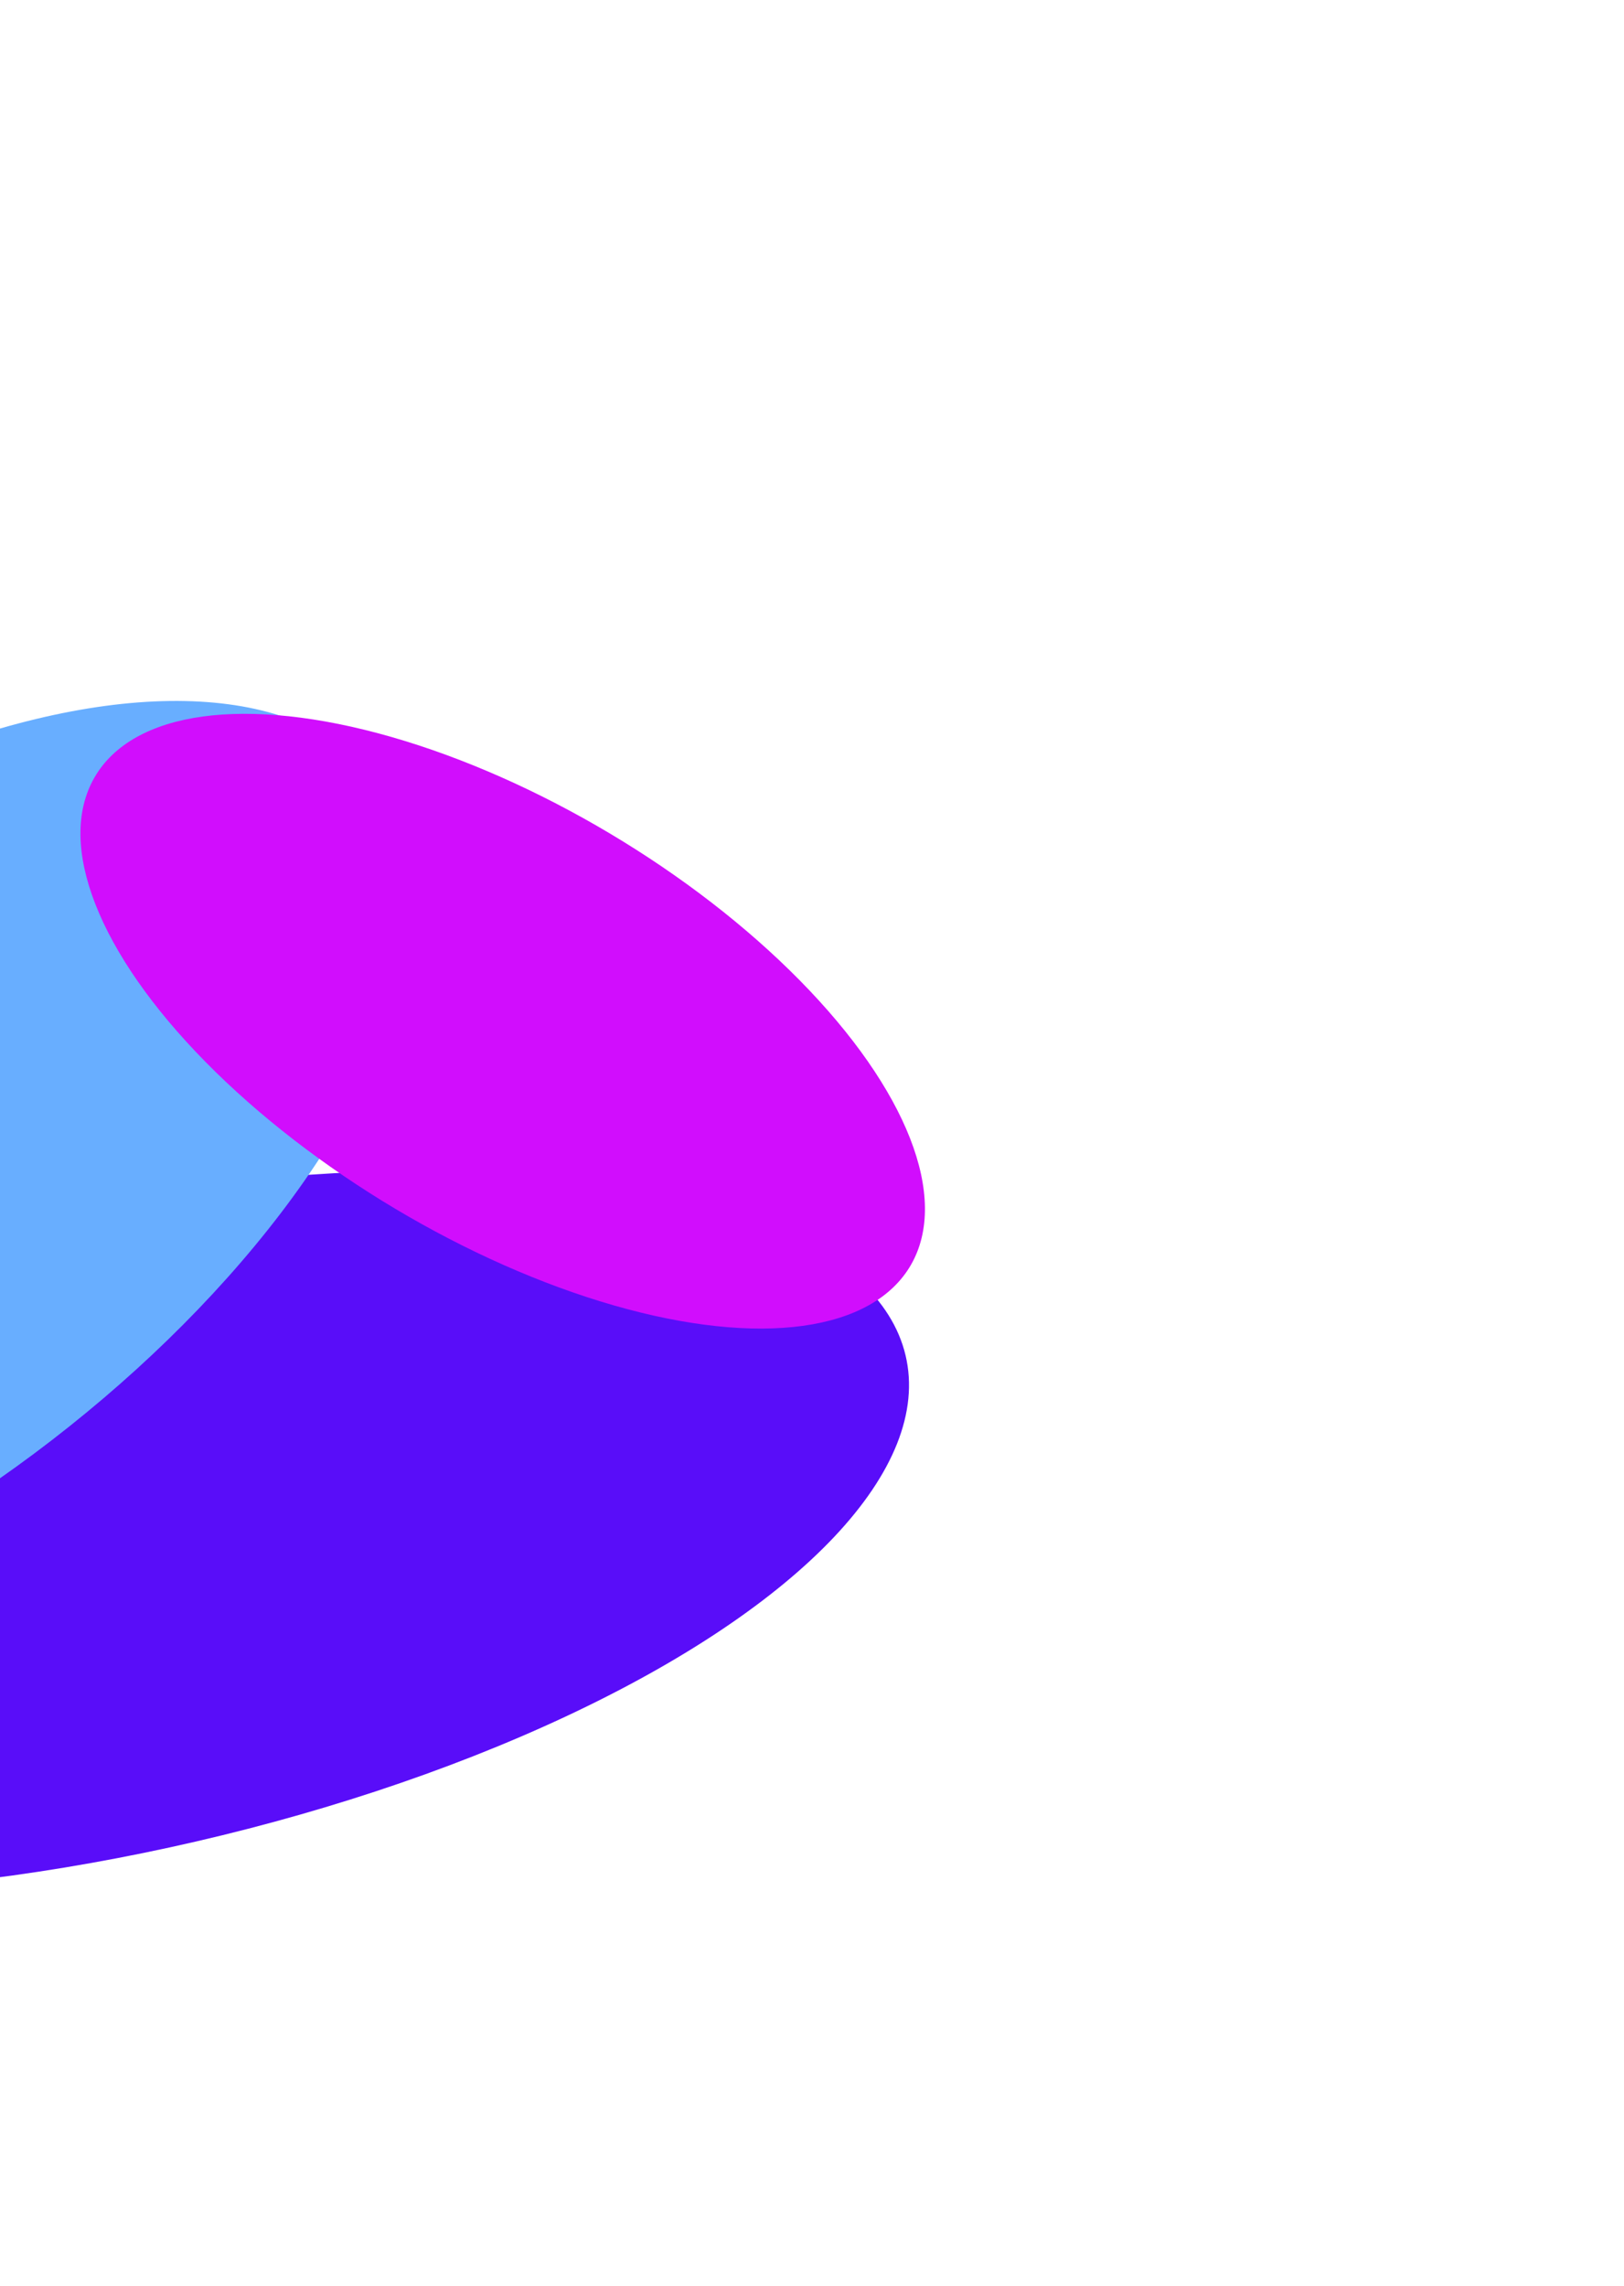 <svg width="697" height="981" viewBox="0 0 697 981" fill="none" xmlns="http://www.w3.org/2000/svg">
<g filter="url(#filter0_f_17724_26684)">
<ellipse cx="356.053" cy="139.084" rx="356.053" ry="139.084" transform="matrix(0.977 -0.213 0.231 0.973 -339.201 598.035)" fill="#590DF9"/>
</g>
<g filter="url(#filter1_f_17724_26684)">
<ellipse cx="293.432" cy="144.089" rx="293.432" ry="144.089" transform="matrix(0.801 -0.598 0.613 0.79 -397 571.633)" fill="#68AEFF"/>
</g>
<g filter="url(#filter2_f_17724_26684)">
<ellipse cx="204.047" cy="92.799" rx="204.047" ry="92.799" transform="matrix(0.859 0.512 -0.496 0.868 86.501 253.254)" fill="#D10DFD"/>
</g>
<defs>
<filter id="filter0_f_17724_26684" x="-608.595" y="202.448" width="1298.79" height="910.26" filterUnits="userSpaceOnUse" color-interpolation-filters="sRGB">
<feFlood flood-opacity="0" result="BackgroundImageFix"/>
<feBlend mode="normal" in="SourceGraphic" in2="BackgroundImageFix" result="shape"/>
<feGaussianBlur stdDeviation="150" result="effect1_foregroundBlur_17724_26684"/>
</filter>
<filter id="filter1_f_17724_26684" x="-624.822" y="0.835" width="1102.54" height="1018.43" filterUnits="userSpaceOnUse" color-interpolation-filters="sRGB">
<feFlood flood-opacity="0" result="BackgroundImageFix"/>
<feBlend mode="normal" in="SourceGraphic" in2="BackgroundImageFix" result="shape"/>
<feGaussianBlur stdDeviation="150" result="effect1_foregroundBlur_17724_26684"/>
</filter>
<filter id="filter2_f_17724_26684" x="-265.501" y="6.372" width="962.47" height="863.959" filterUnits="userSpaceOnUse" color-interpolation-filters="sRGB">
<feFlood flood-opacity="0" result="BackgroundImageFix"/>
<feBlend mode="normal" in="SourceGraphic" in2="BackgroundImageFix" result="shape"/>
<feGaussianBlur stdDeviation="150" result="effect1_foregroundBlur_17724_26684"/>
</filter>
</defs>
</svg>
